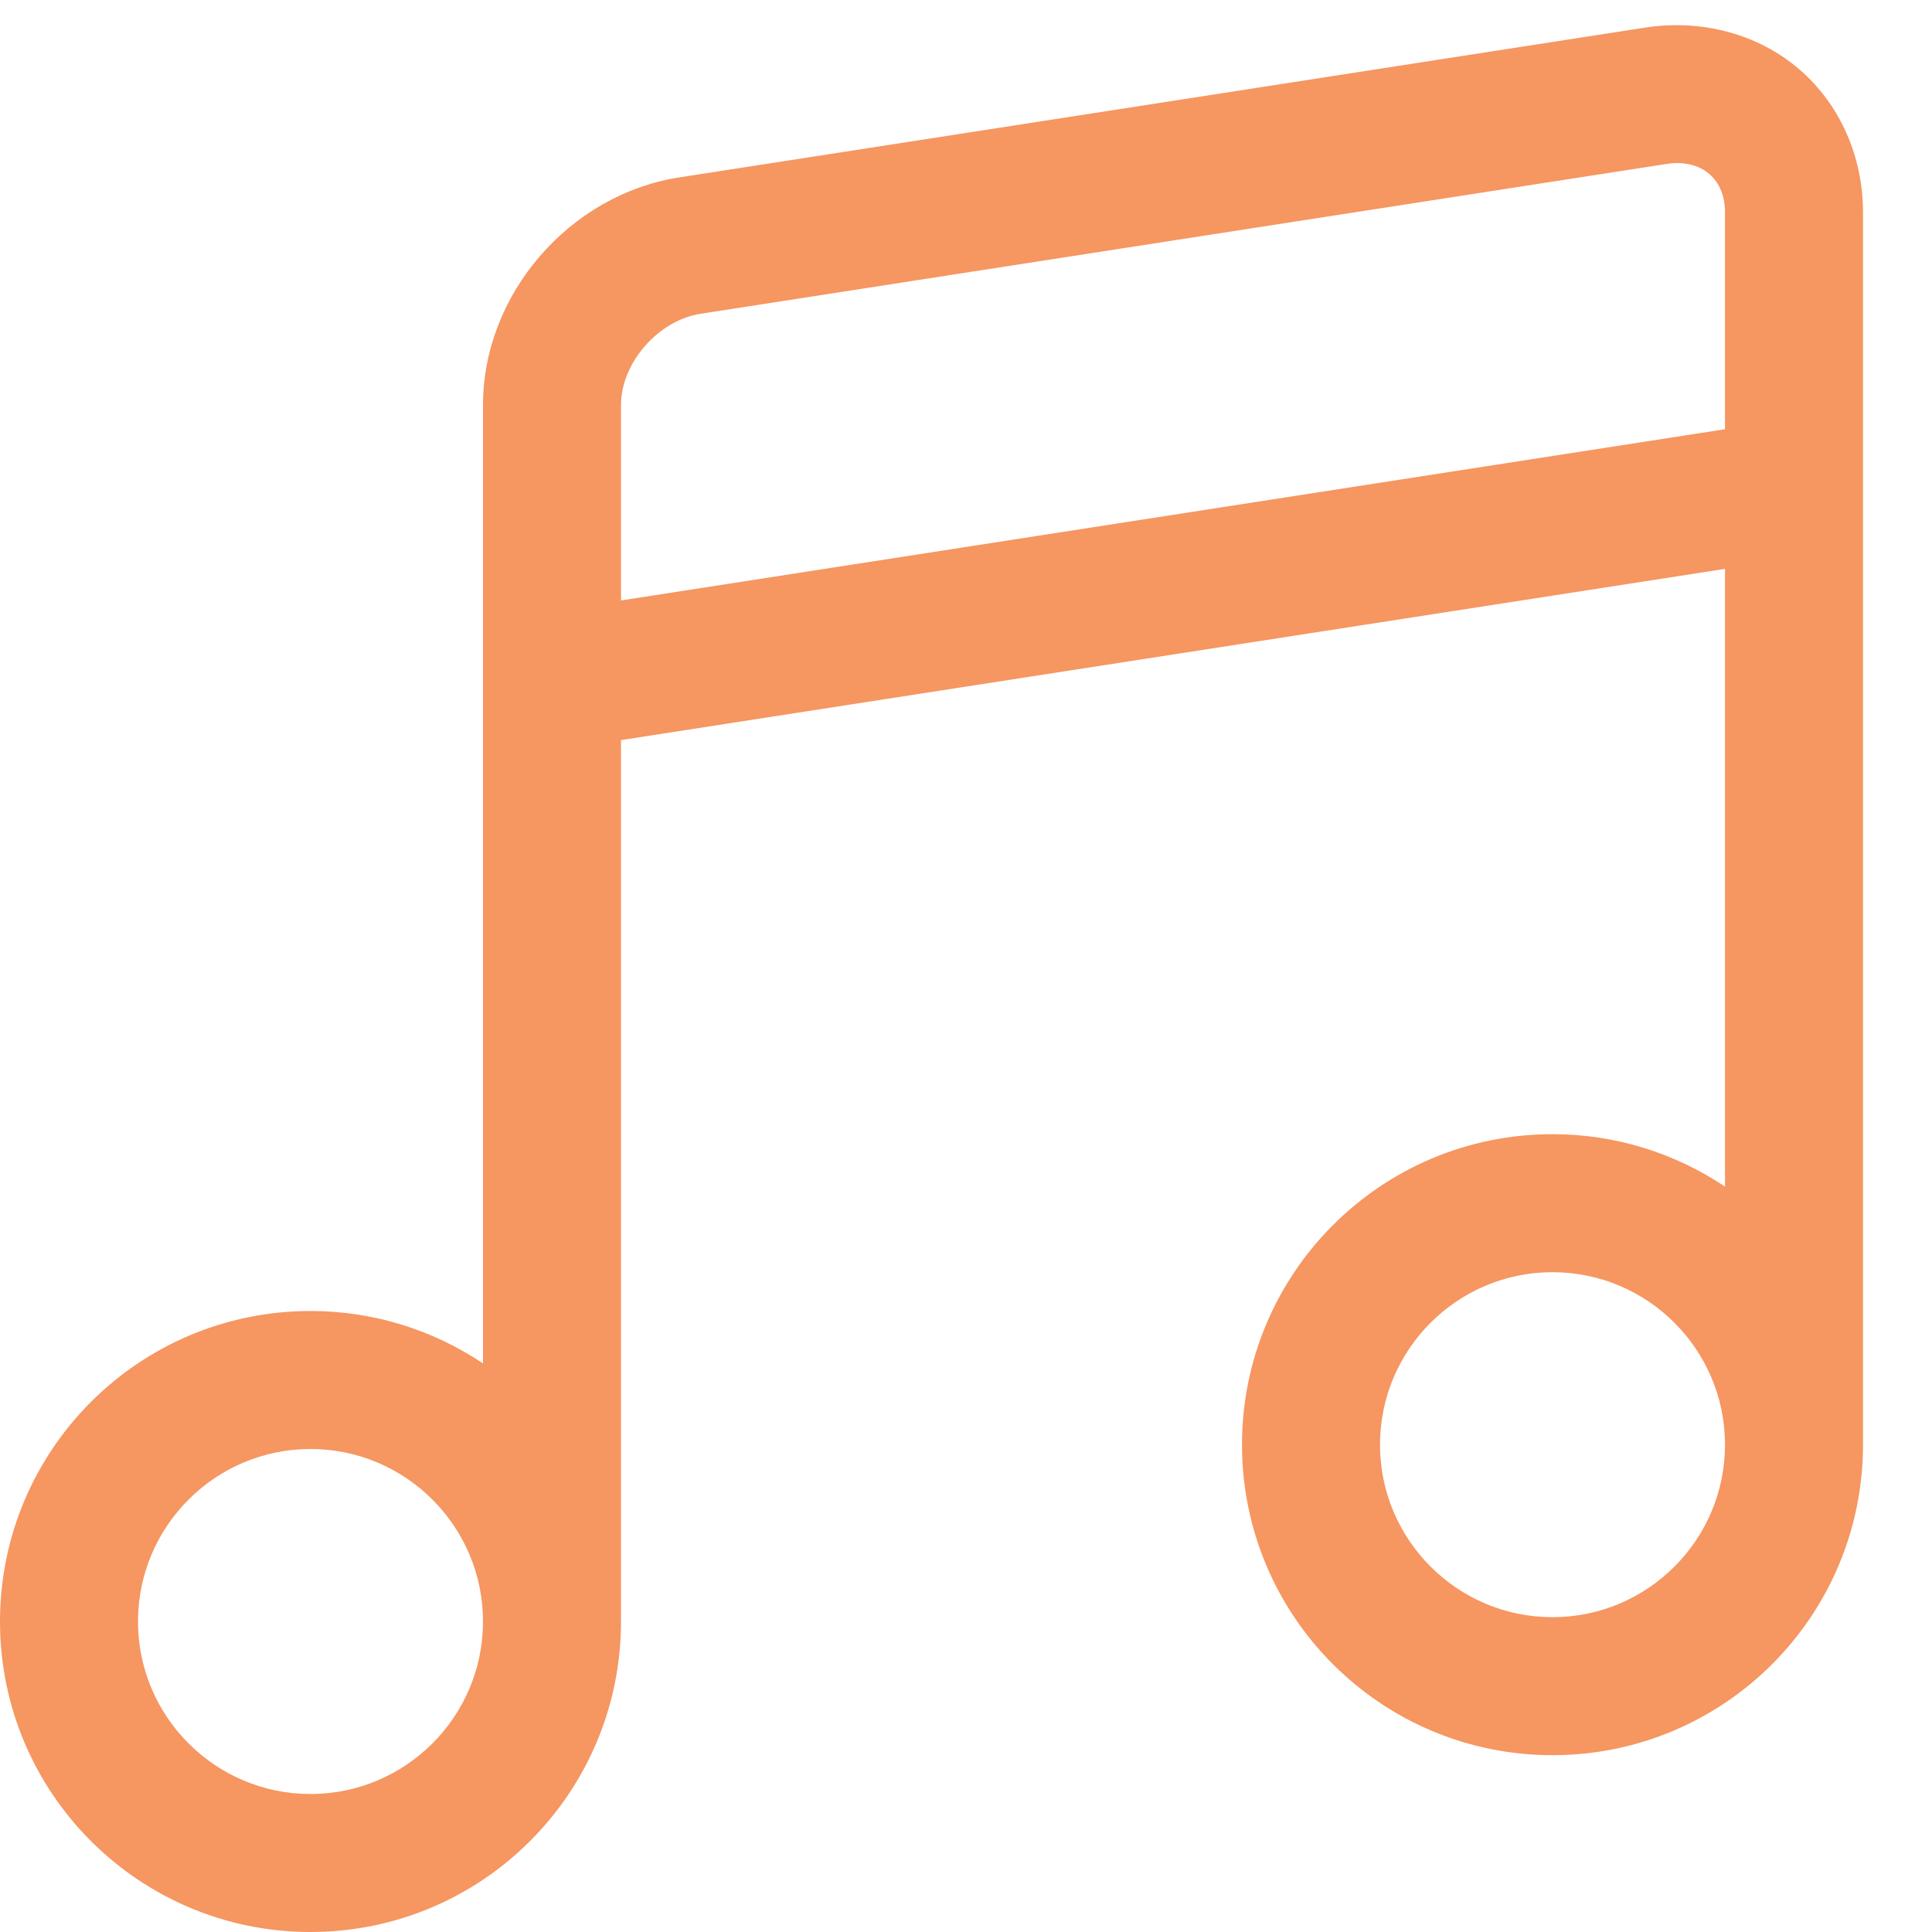 <?xml version="1.0" standalone="no"?><!DOCTYPE svg PUBLIC "-//W3C//DTD SVG 1.1//EN" "http://www.w3.org/Graphics/SVG/1.1/DTD/svg11.dtd"><svg t="1719636265227" class="icon" viewBox="0 0 1024 1024" version="1.1" xmlns="http://www.w3.org/2000/svg" p-id="15626" xmlns:xlink="http://www.w3.org/1999/xlink" width="200" height="200"><path d="M953.536 36.643C931.75 17.964 901.965 10.053 872.108 14.607l-512 79.411C301.751 103.053 256 156.036 256 214.643l0 507.999C229.857 705.143 198.429 694.857 164.571 694.857c-90.893 0-164.571 73.679-164.571 164.571s73.679 164.571 164.571 164.571 164.571-73.679 164.571-164.571L329.143 392.267l585.143-90.75 0 327.411c-26.143-17.499-57.571-27.785-91.429-27.785-90.893 0-164.571 73.679-164.571 164.571s73.679 164.571 164.571 164.571 164.571-73.679 164.571-164.571L987.429 112.554C987.429 82.768 975.071 55.089 953.536 36.643zM164.571 950.857c-50.428 0-91.429-41-91.429-91.429s41-91.429 91.429-91.429 91.429 41 91.429 91.429S215 950.857 164.571 950.857zM329.143 318.25l0-103.607c0-22.268 19.714-44.857 42.178-48.34l512-79.411c9.072-1.393 17.035 0.499 22.607 5.286 5.464 4.679 8.357 11.732 8.357 20.376l0 114.946L329.143 318.25zM822.857 857.143c-50.428 0-91.429-41-91.429-91.429s41-91.429 91.429-91.429 91.429 41 91.429 91.429S873.285 857.143 822.857 857.143z" fill="#F69661" p-id="15627"></path></svg>